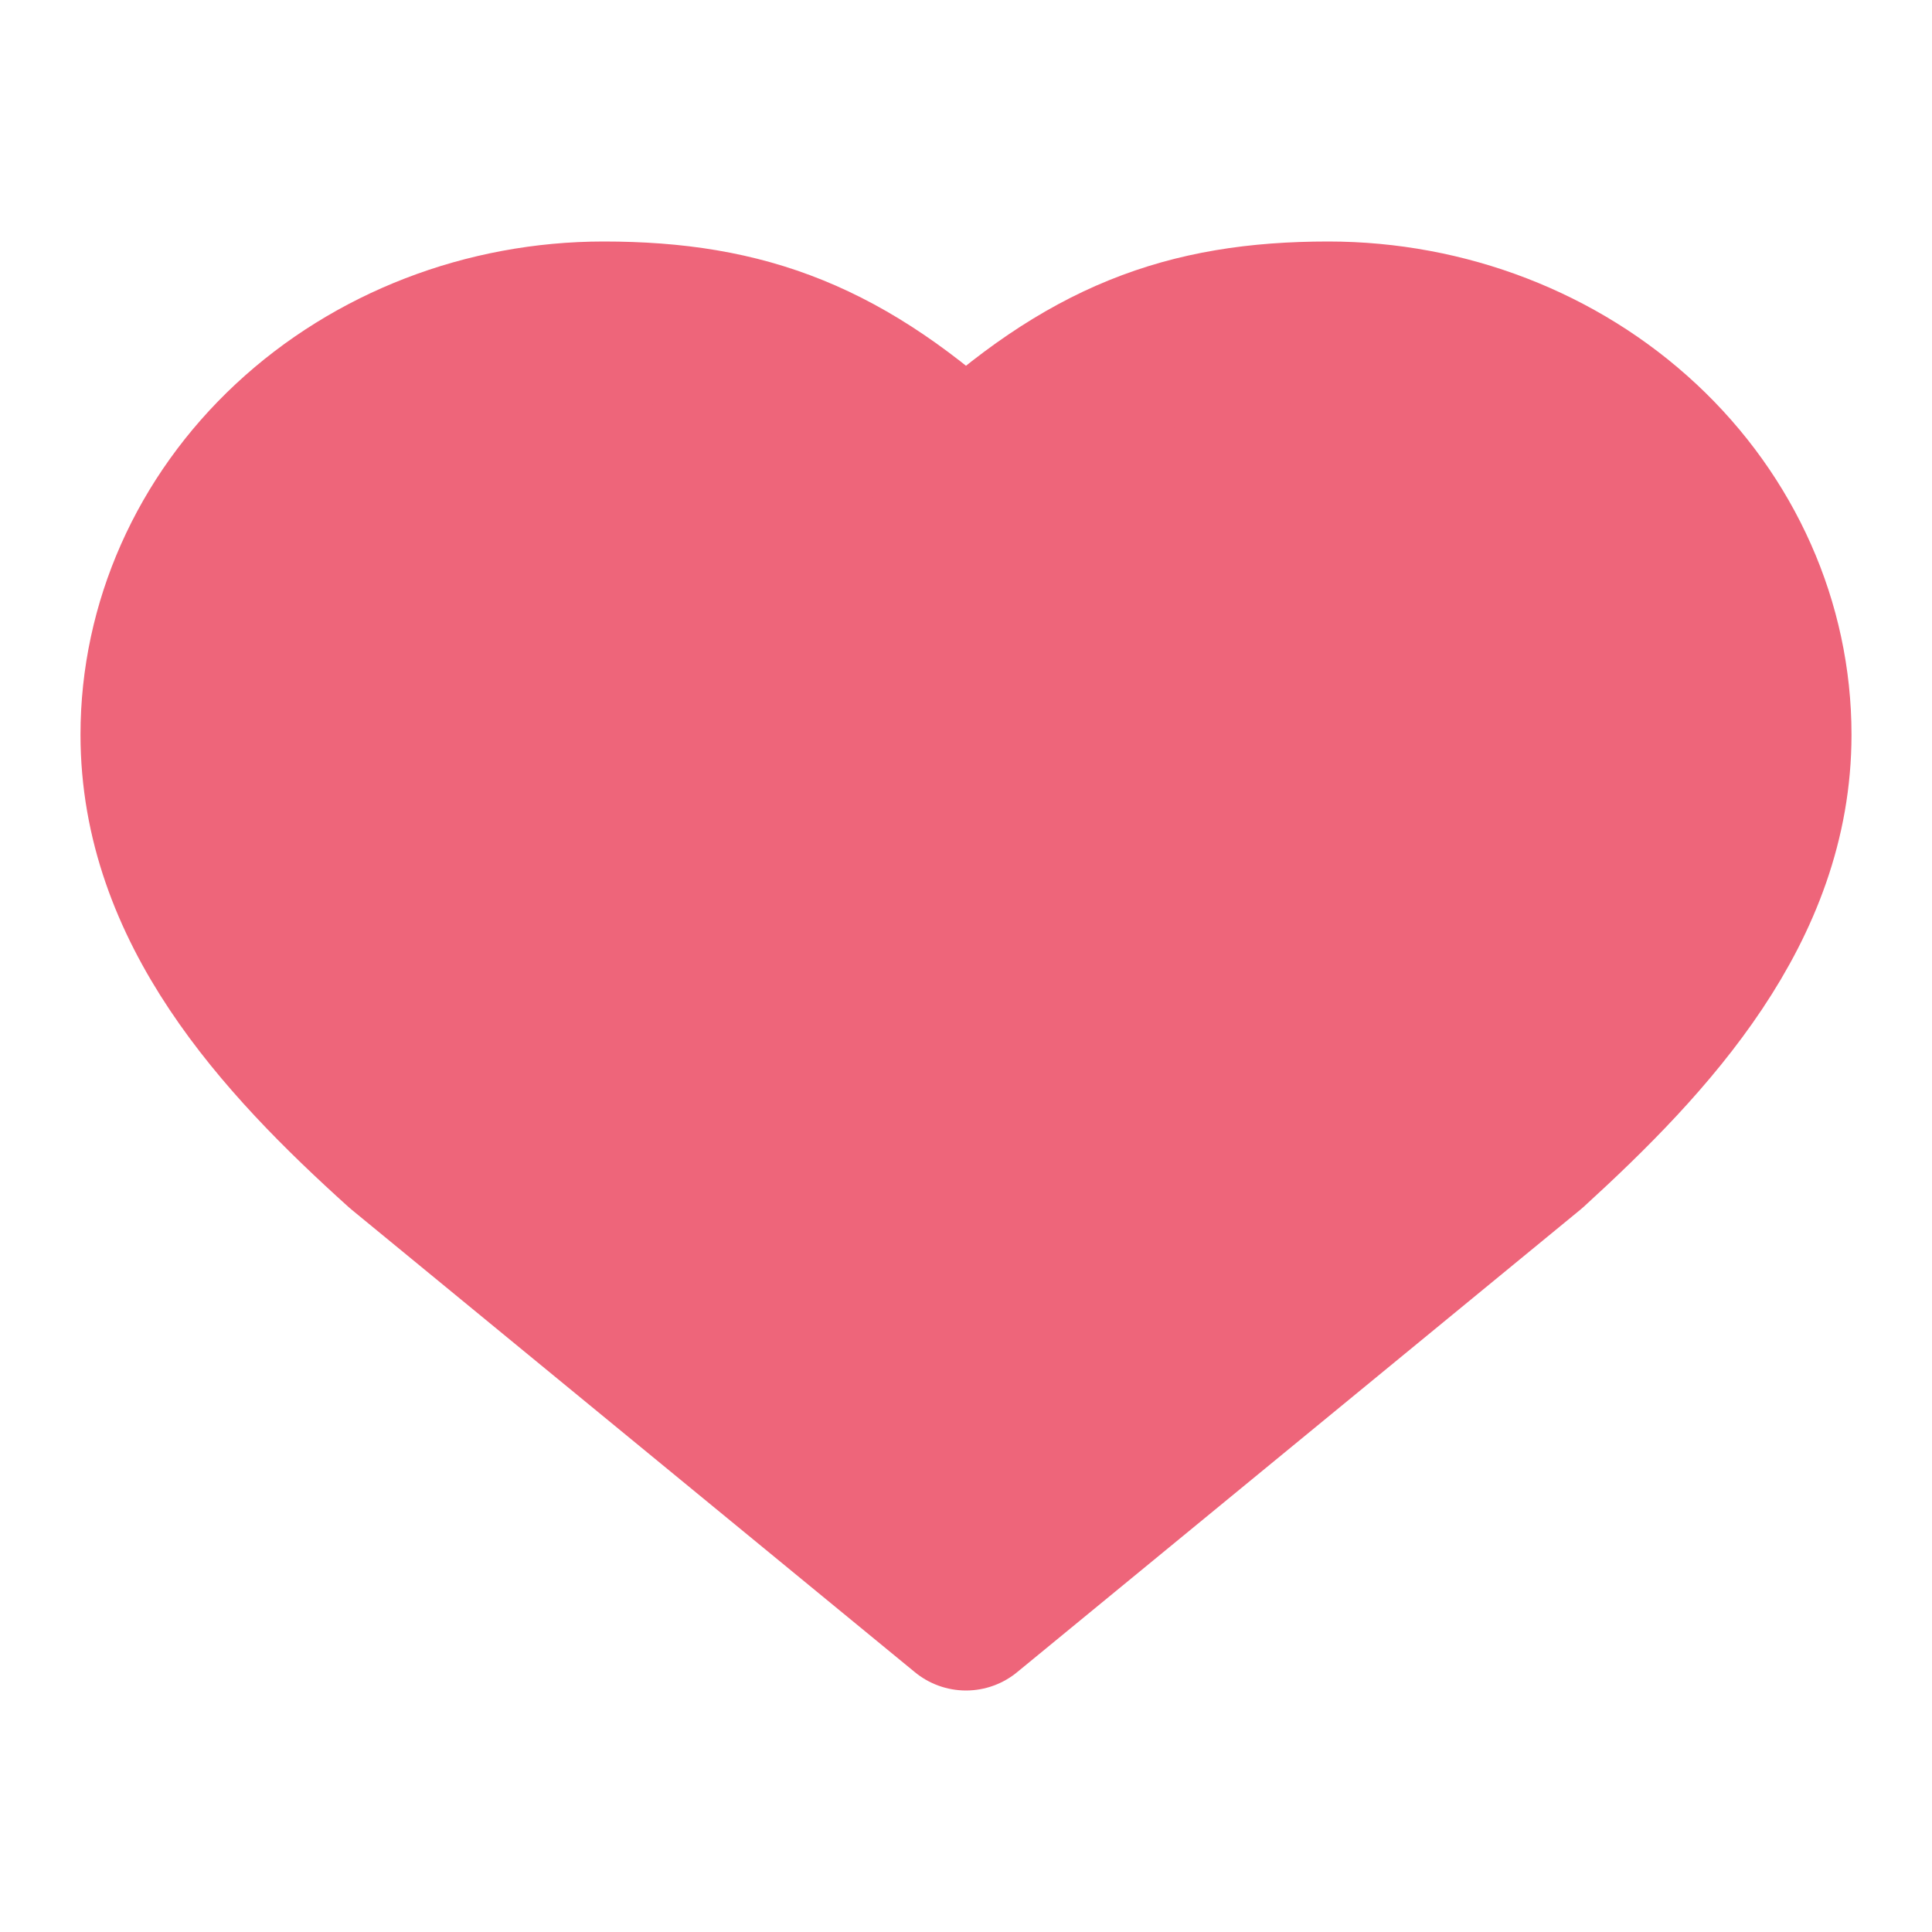 <svg width="24" height="24" viewBox="0 0 24 24" fill="none" xmlns="http://www.w3.org/2000/svg">
  <path d="M19 14.252C20.49 12.892 22 11.261 22 9.126C22 7.767 21.421 6.463 20.389 5.501C19.358 4.54 17.959 4 16.5 4C14.74 4 13.5 4.466 12 5.864C10.5 4.466 9.26 4 7.5 4C6.041 4 4.642 4.54 3.611 5.501C2.579 6.463 2 7.767 2 9.126C2 11.27 3.5 12.901 5 14.252L12 20L19 14.252Z" fill="#EE657A" stroke="#EE657A" stroke-width="2" stroke-linecap="round" stroke-linejoin="round"/>
</svg>
  